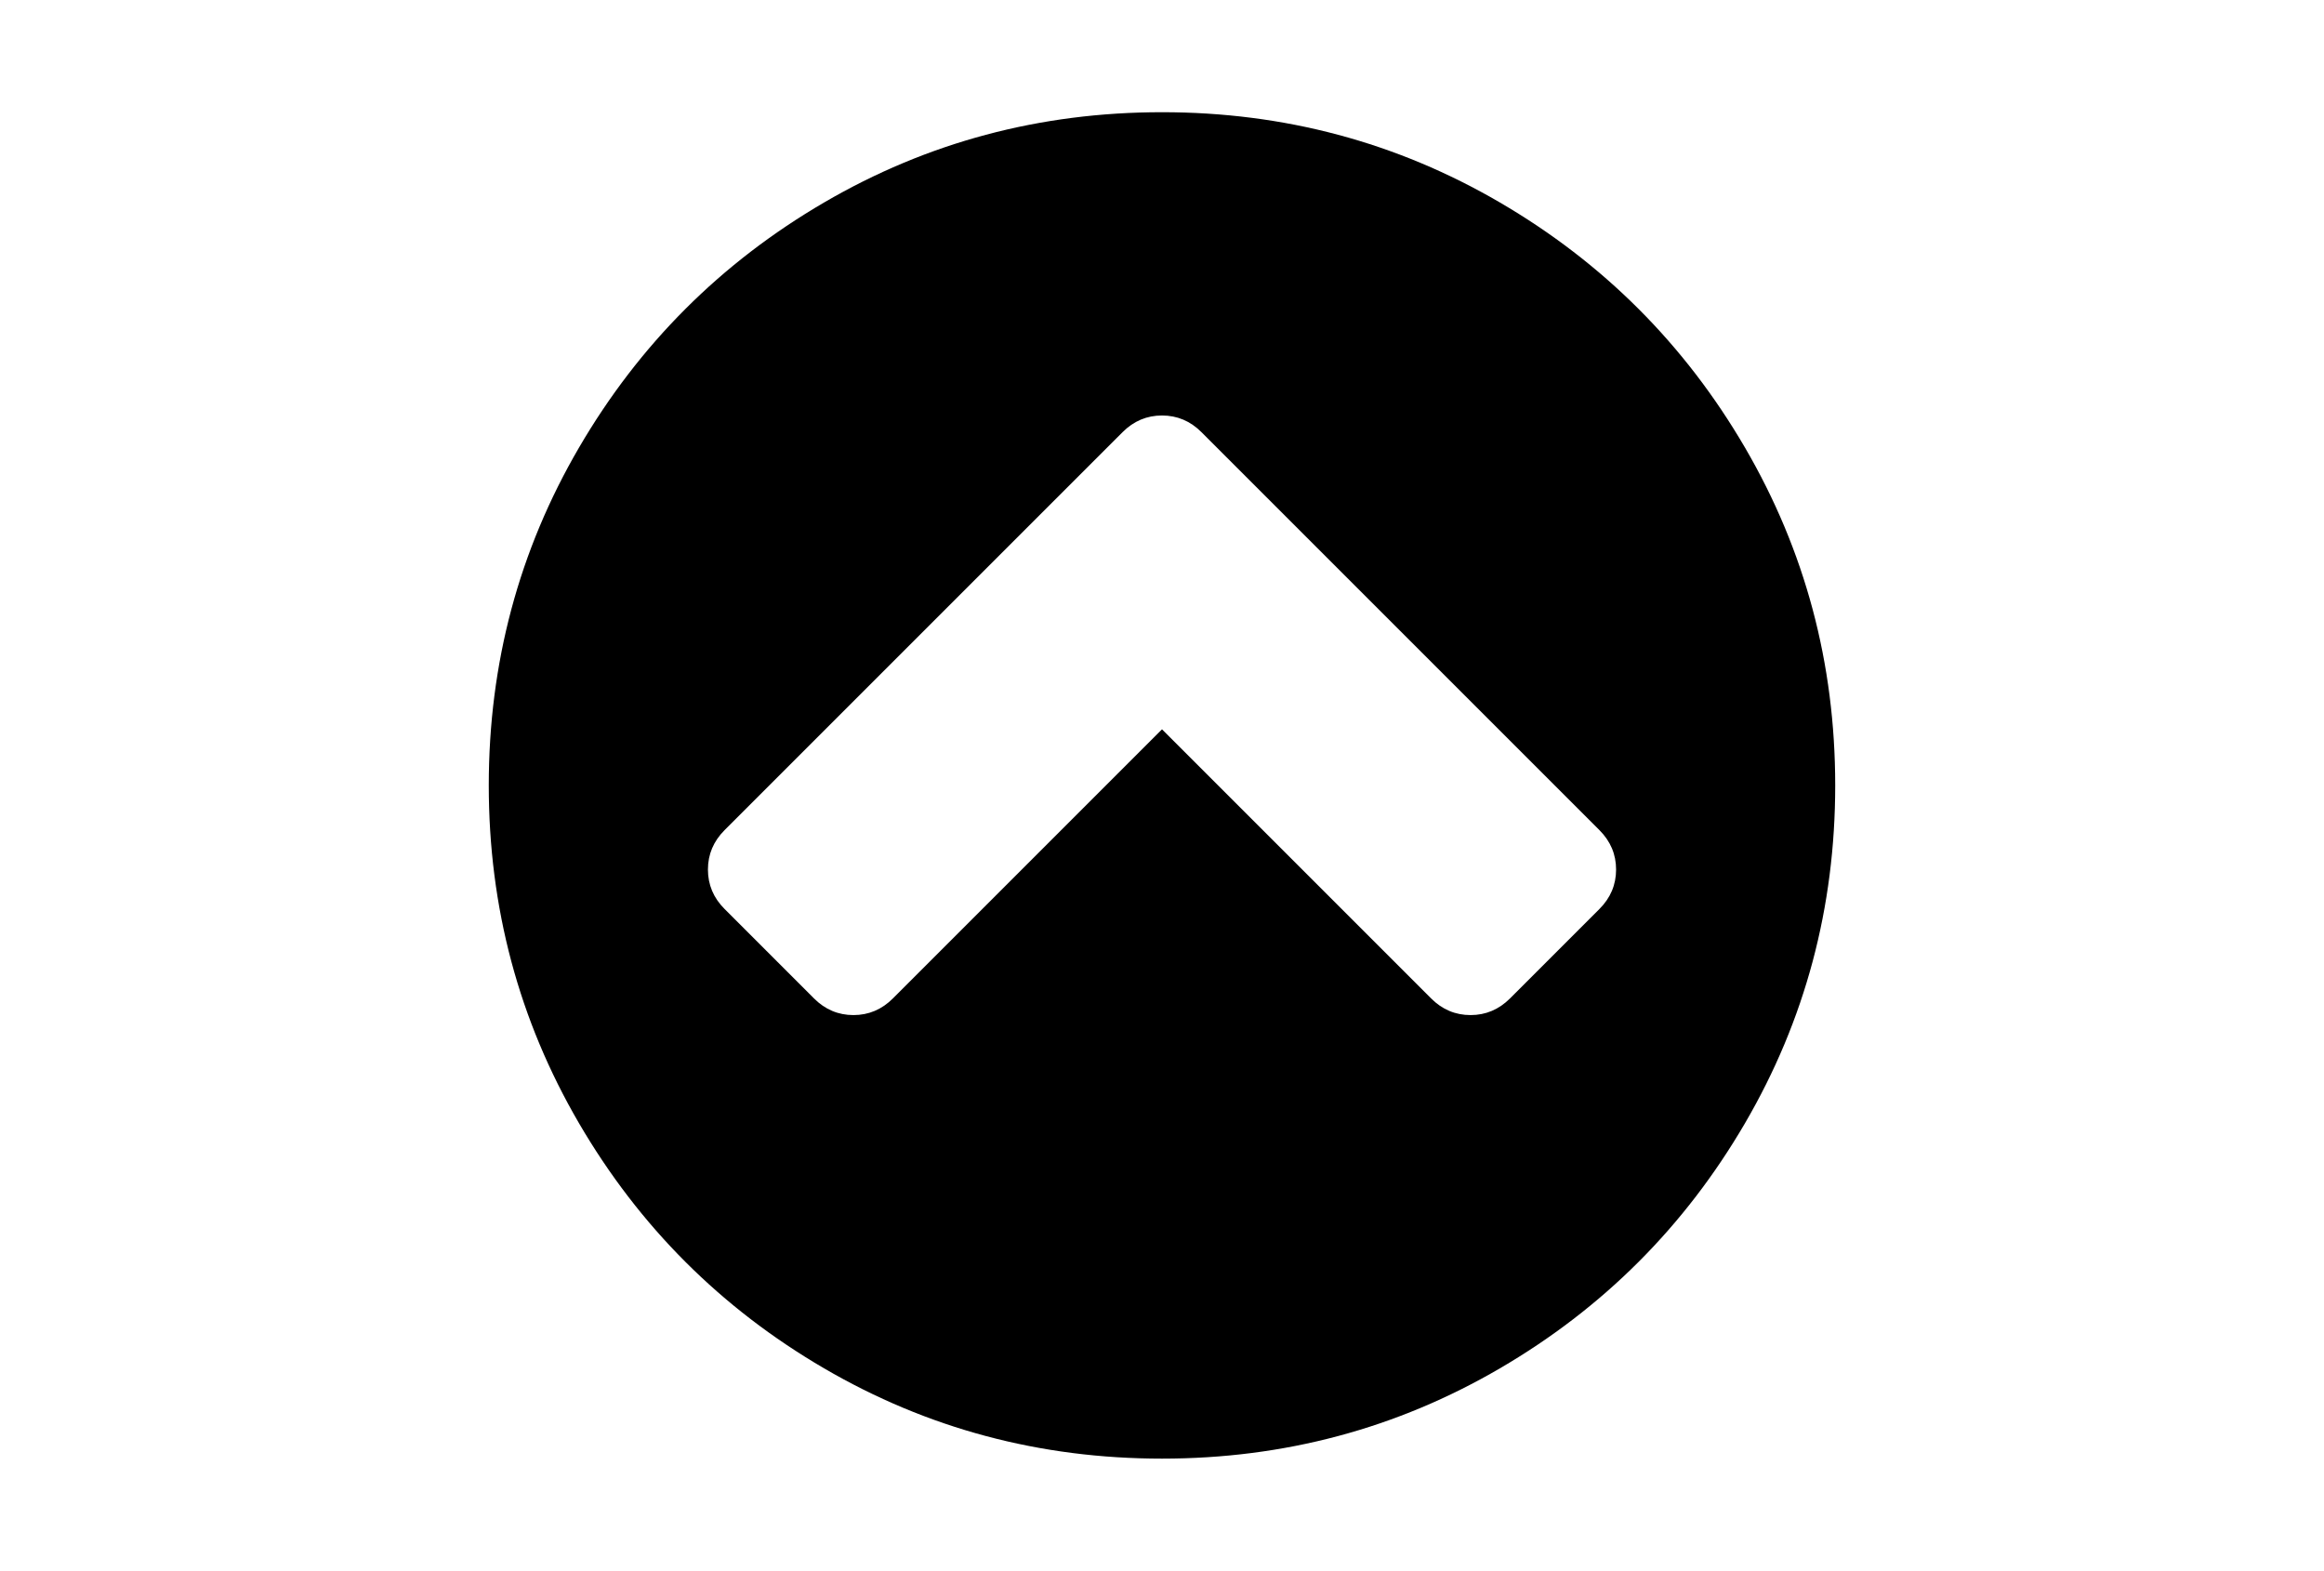 <?xml version="1.0" encoding="utf-8"?>
<!-- Generator: Adobe Illustrator 16.0.4, SVG Export Plug-In . SVG Version: 6.00 Build 0)  -->
<!DOCTYPE svg PUBLIC "-//W3C//DTD SVG 1.1//EN" "http://www.w3.org/Graphics/SVG/1.1/DTD/svg11.dtd">
<svg version="1.1" id="Capa_1" xmlns="http://www.w3.org/2000/svg" xmlns:xlink="http://www.w3.org/1999/xlink" x="0px" y="0px"
     width="216px" height="146px" viewBox="0 0 216 146" enable-background="new 0 0 216 146" xml:space="preserve">
<path d="M162.18,41.592c-5.595-9.586-13.185-17.176-22.771-22.771c-9.588-5.595-20.055-8.392-31.408-8.392
	c-11.352,0-21.822,2.797-31.408,8.392c-9.587,5.594-17.177,13.184-22.772,22.771C48.225,51.179,45.428,61.649,45.428,73
	c0,11.352,2.798,21.82,8.392,31.408c5.595,9.585,13.185,17.176,22.772,22.771c9.587,5.595,20.056,8.392,31.408,8.392
	c11.352,0,21.822-2.797,31.408-8.392c9.586-5.594,17.176-13.185,22.771-22.771c5.594-9.587,8.391-20.057,8.391-31.408
	C170.57,61.648,167.773,51.178,162.18,41.592z M148.656,84.486l-8.311,8.312c-1.033,1.032-2.255,1.548-3.666,1.548
	c-1.412,0-2.636-0.516-3.666-1.548L108,67.785L82.989,92.798c-1.032,1.032-2.254,1.548-3.666,1.548
	c-1.413,0-2.635-0.516-3.667-1.548l-8.31-8.312c-1.032-1.03-1.548-2.254-1.548-3.666c0-1.411,0.516-2.633,1.548-3.666l36.989-36.988
	c1.032-1.032,2.254-1.548,3.666-1.548s2.636,0.516,3.666,1.548l36.989,36.988c1.031,1.033,1.548,2.255,1.548,3.666
	C150.204,82.232,149.688,83.456,148.656,84.486z"/>
</svg>

